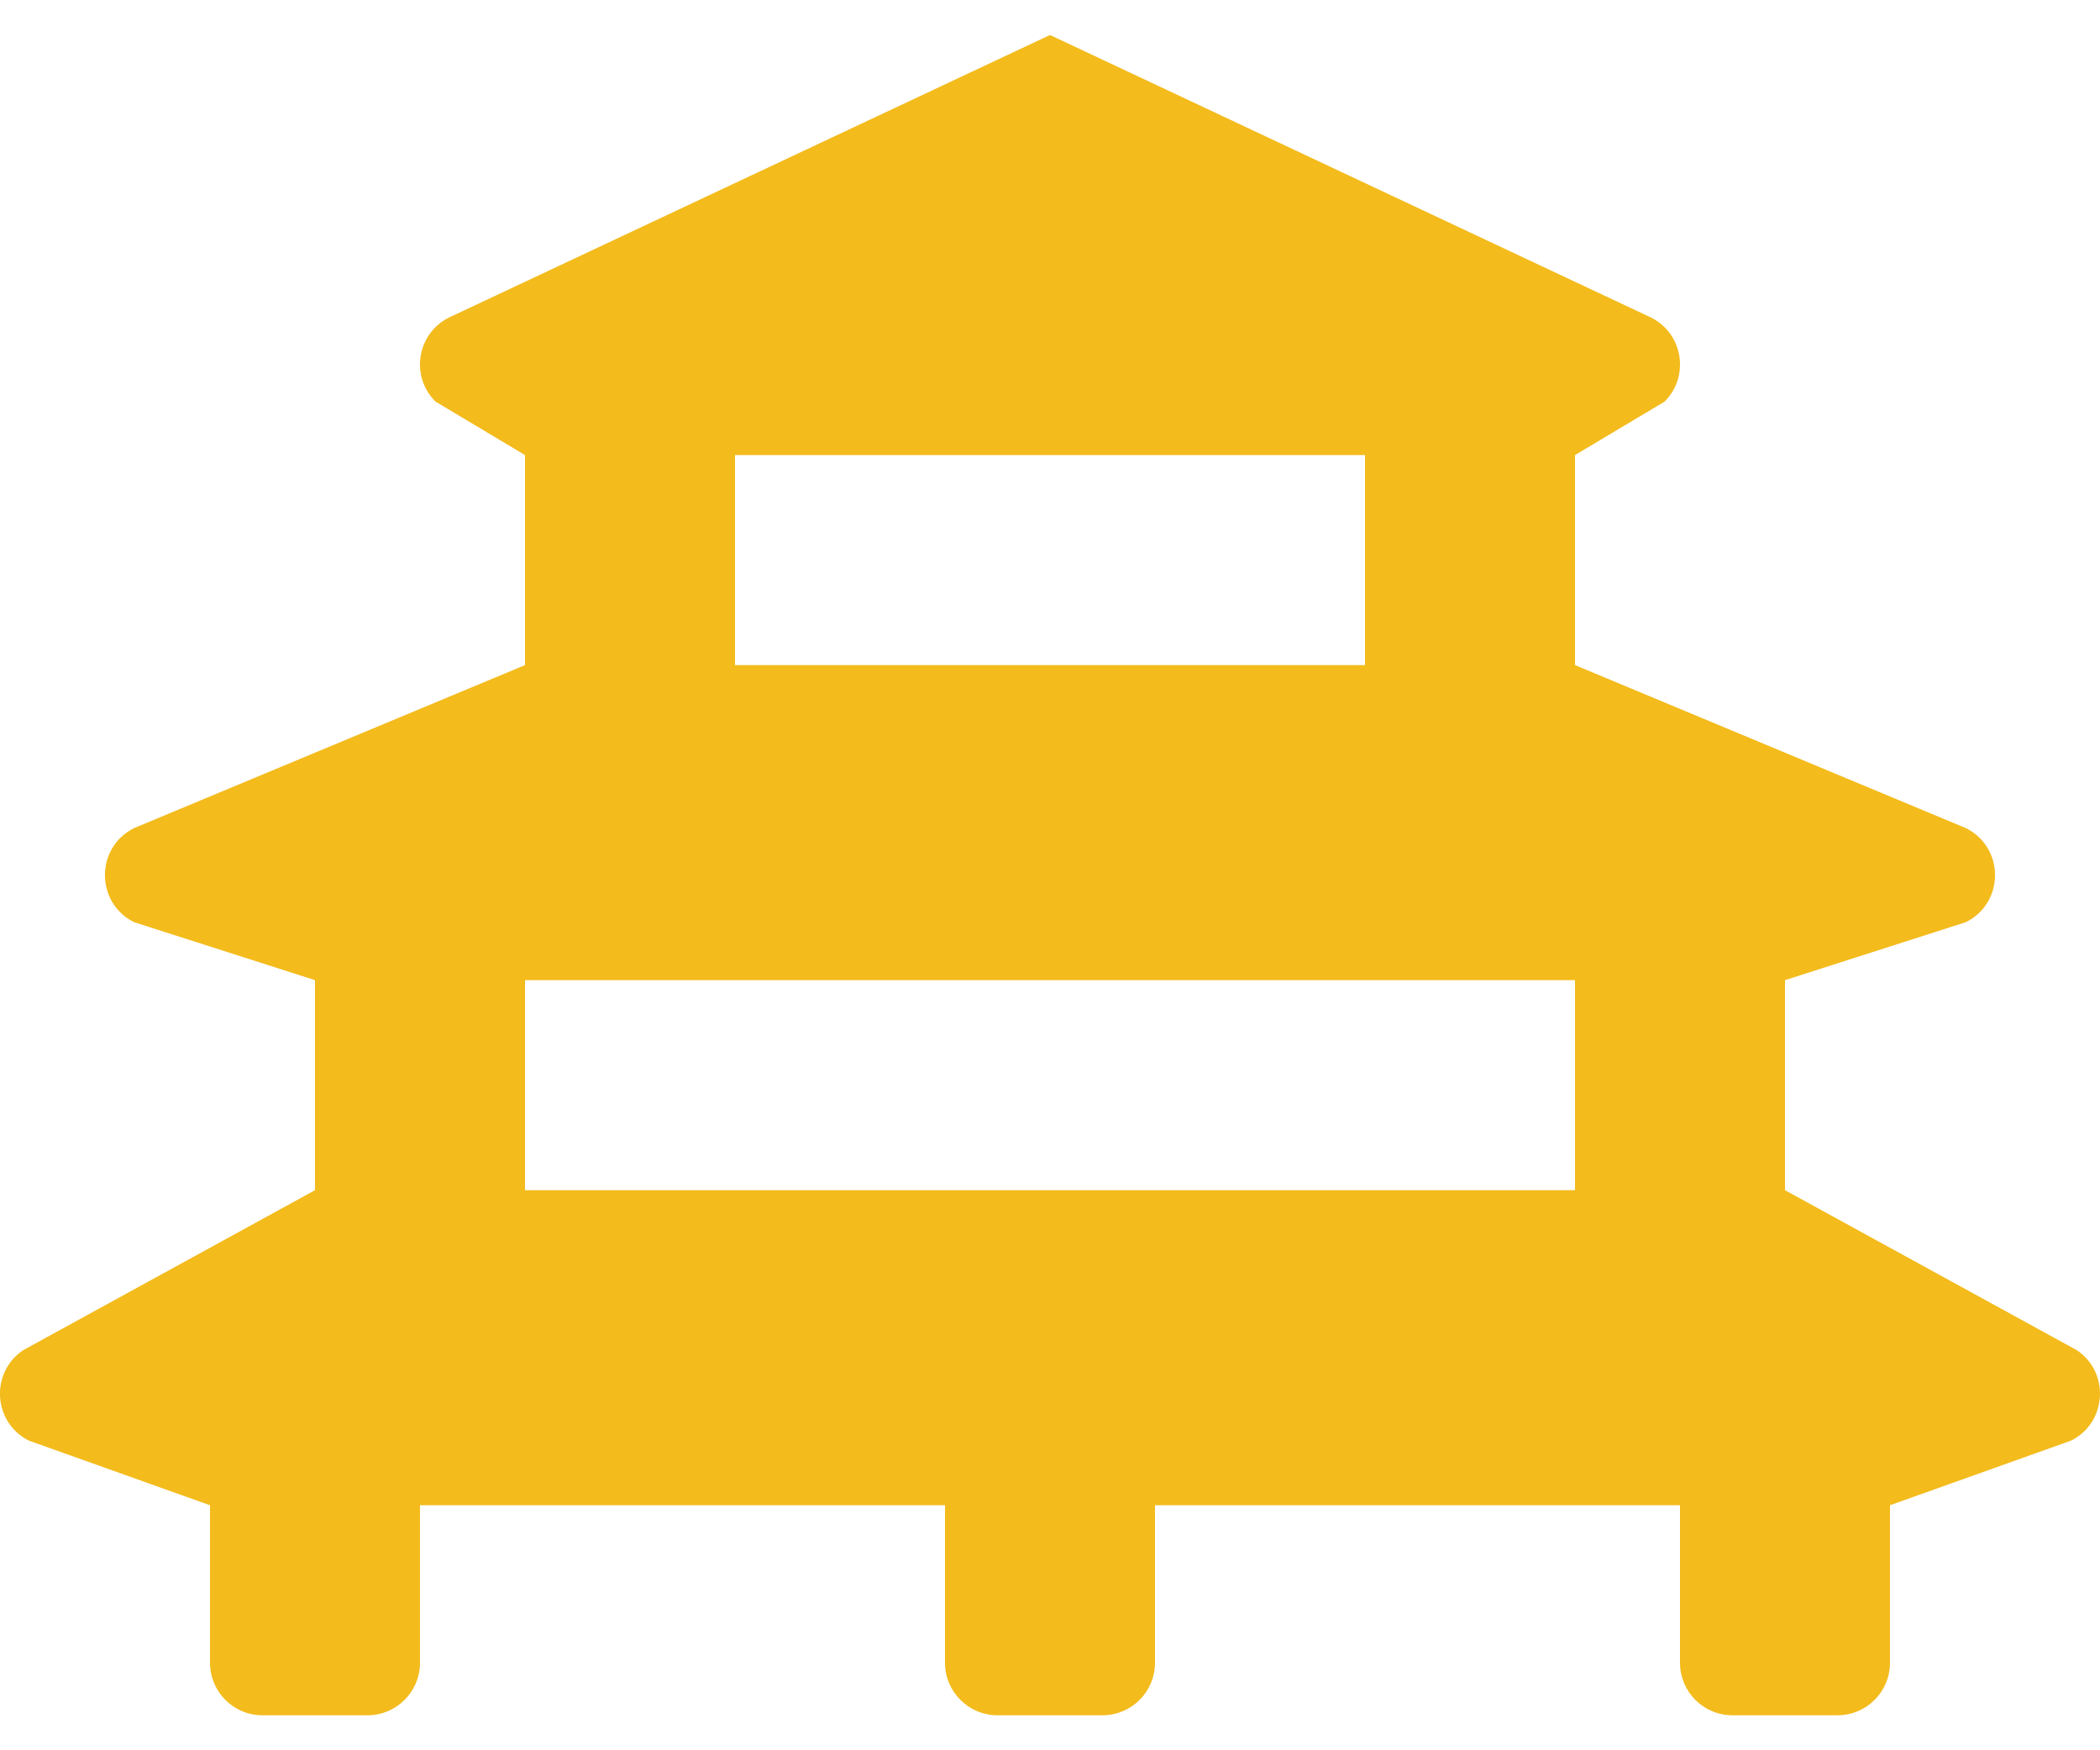 <svg width="24" height="20" viewBox="0 0 24 20" fill="none" xmlns="http://www.w3.org/2000/svg">
<path d="M23.733 15.427L20.4 13.6V11.2L22.468 10.537C22.911 10.315 22.911 9.685 22.468 9.463L18 7.6V5.2L19.024 4.589C19.314 4.299 19.235 3.811 18.868 3.628L12 0.4L5.132 3.628C4.765 3.811 4.686 4.299 4.976 4.588L6 5.2V7.6L1.531 9.463C1.089 9.685 1.089 10.315 1.531 10.537L3.6 11.2V13.6L0.267 15.427C0.064 15.562 -0.022 15.788 0.004 16C0.028 16.188 0.138 16.366 0.331 16.462L2.4 17.2V19C2.4 19.331 2.668 19.6 3 19.6H4.2C4.531 19.6 4.8 19.331 4.8 19V17.2H10.8V19C10.8 19.331 11.069 19.6 11.4 19.6H12.6C12.931 19.6 13.2 19.331 13.2 19V17.2H19.2V19C19.2 19.331 19.468 19.6 19.8 19.6H21C21.331 19.6 21.6 19.331 21.6 19V17.2L23.668 16.462C23.862 16.366 23.972 16.188 23.995 16C24.022 15.787 23.936 15.562 23.733 15.427ZM8.4 5.2H15.6V7.6H8.4V5.2ZM6 13.6V11.2H18V13.6H6Z" fill="#F3BB1C"/>
</svg>
